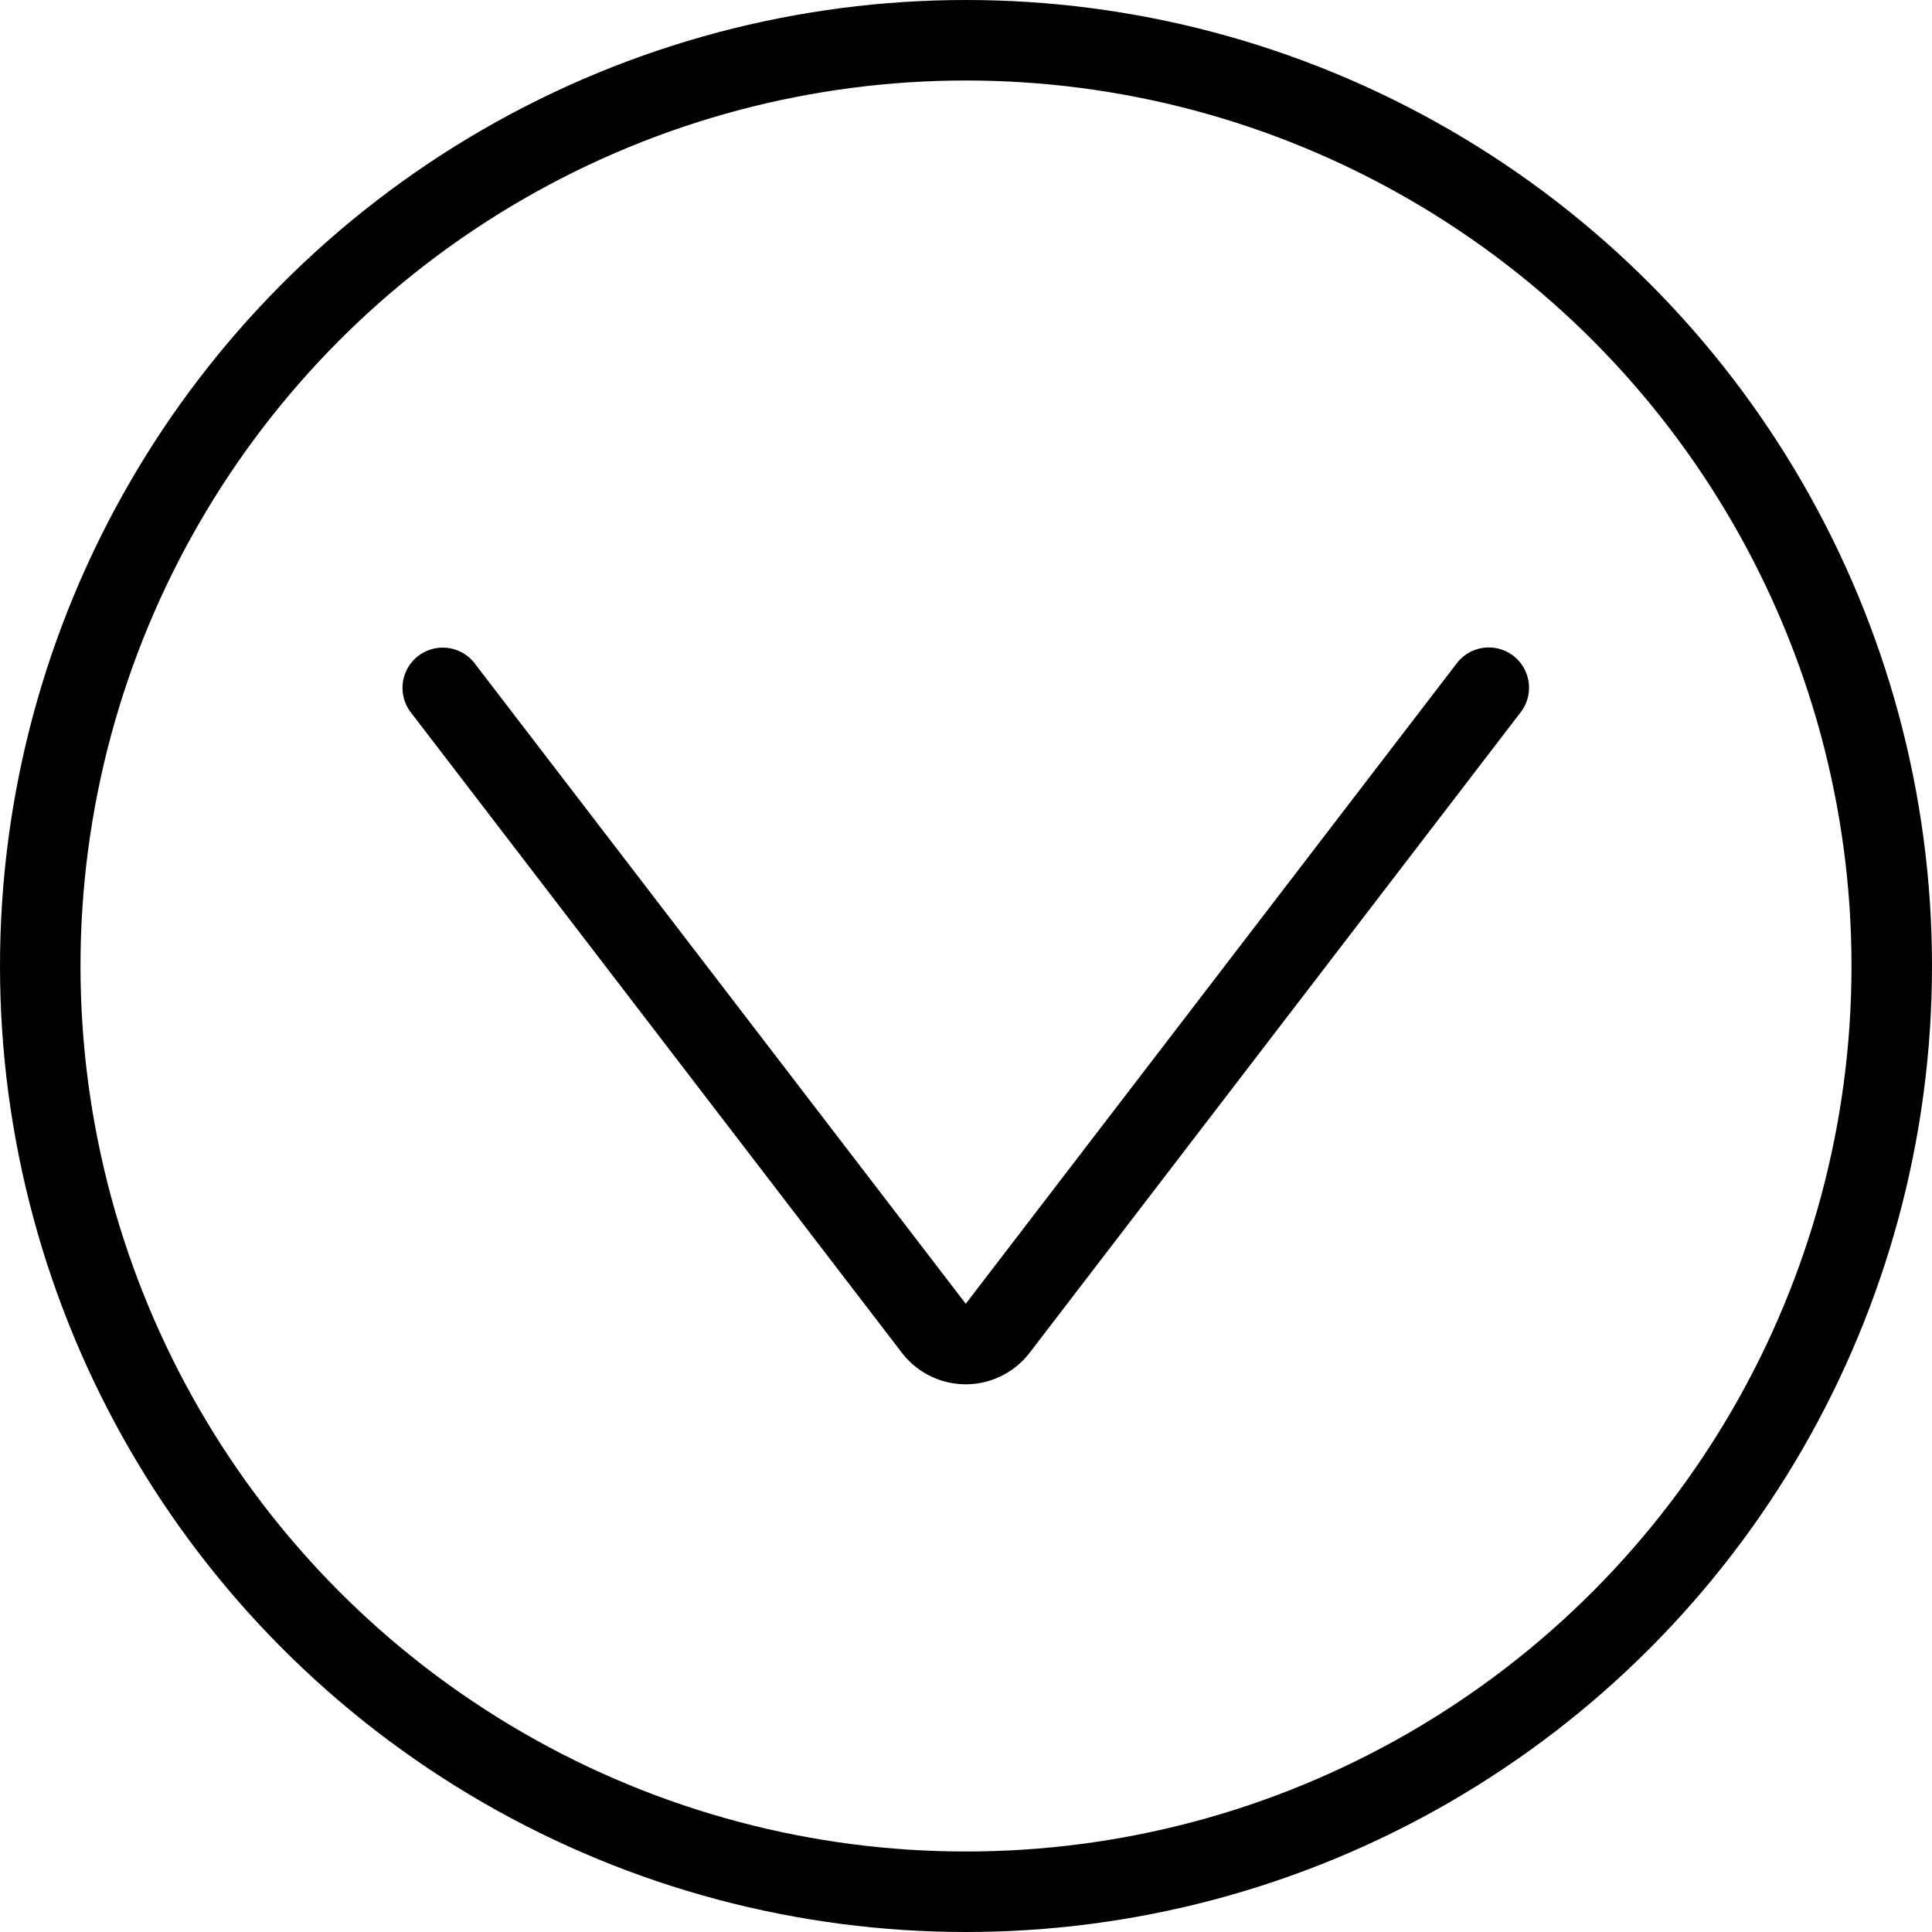 <svg id="Light" xmlns="http://www.w3.org/2000/svg" viewBox="0 0 24 24"><defs><style>.cls-1{fill:none;stroke:currentColor;stroke-linecap:round;stroke-linejoin:round;}</style></defs><title>arrow-circle-down</title><circle class="cls-1" cx="12" cy="12" r="11.5"/><path class="cls-1" d="M5.5,8.545,11.6,16.5a.5.5,0,0,0,.794,0l6.1-7.957"/></svg>